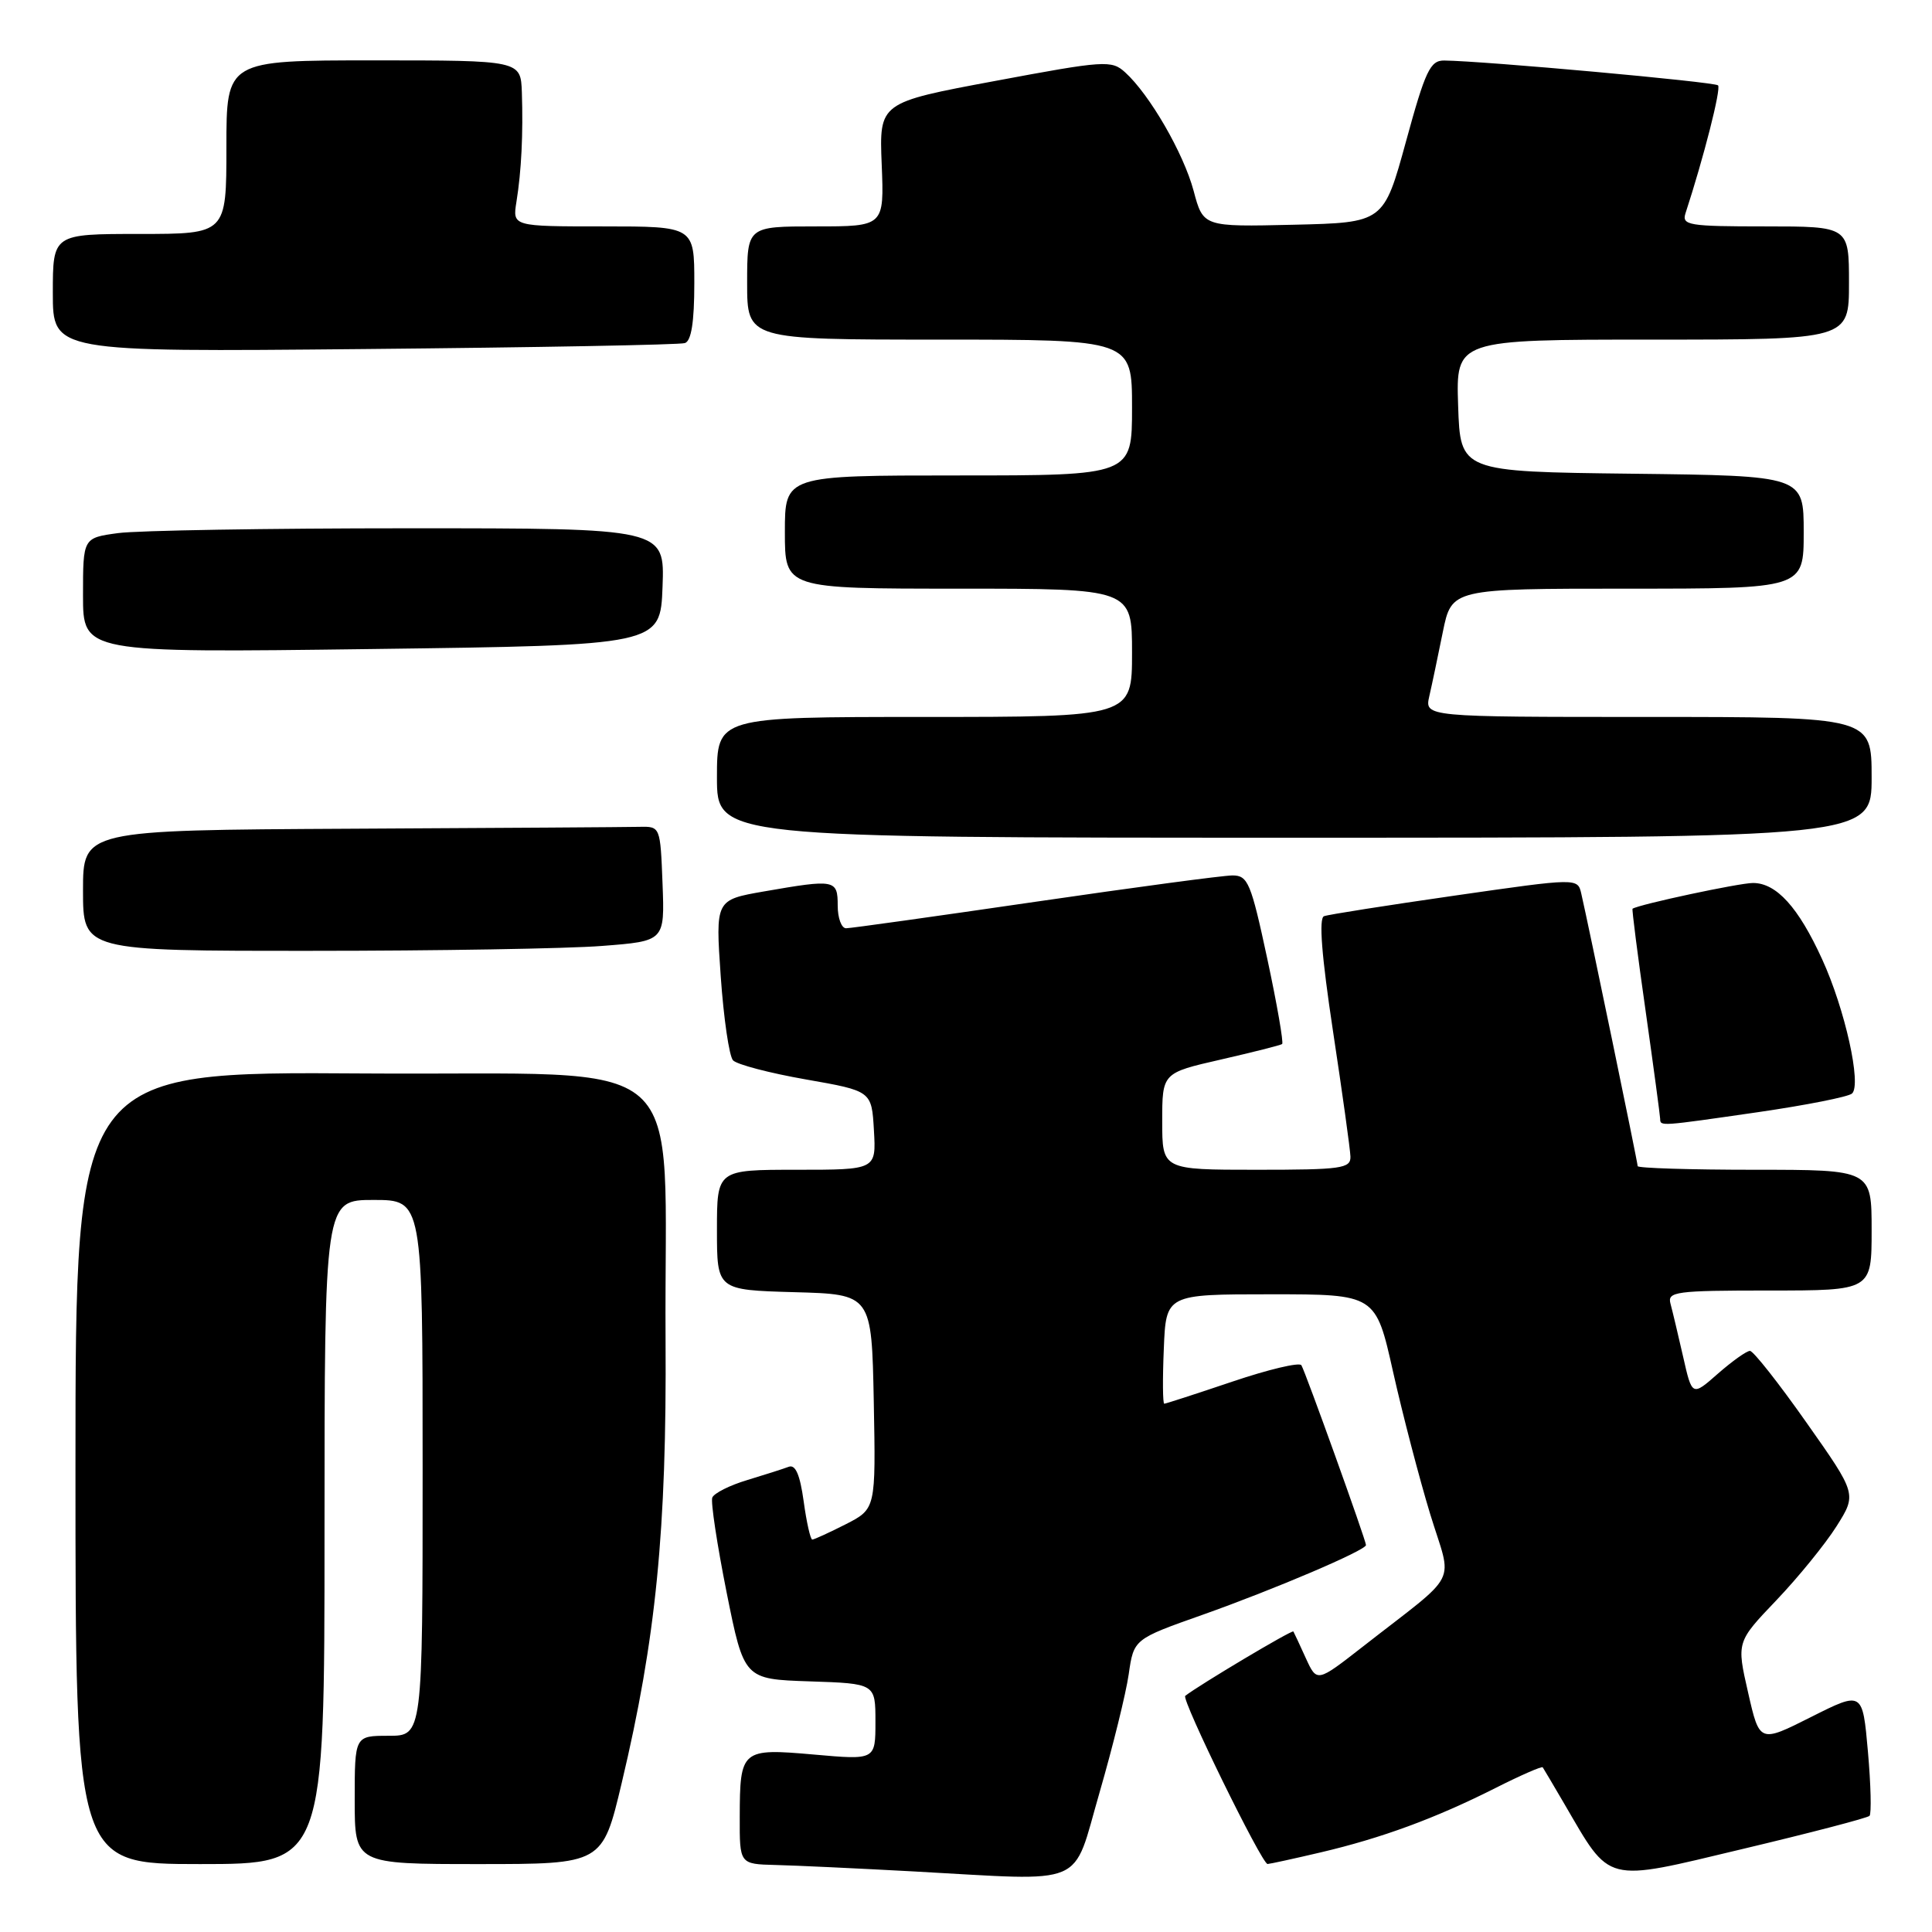 <?xml version="1.0" encoding="UTF-8" standalone="no"?>
<!DOCTYPE svg PUBLIC "-//W3C//DTD SVG 1.1//EN" "http://www.w3.org/Graphics/SVG/1.1/DTD/svg11.dtd" >
<svg xmlns="http://www.w3.org/2000/svg" xmlns:xlink="http://www.w3.org/1999/xlink" version="1.1" viewBox="0 0 256 256">
 <g >
 <path fill="currentColor"
d=" M 145.70 237.50 C 147.45 231.45 149.19 224.41 149.56 221.85 C 150.23 217.19 150.23 217.19 159.37 213.96 C 168.85 210.60 181.00 205.42 181.00 204.73 C 181.00 204.11 172.97 181.76 172.44 180.90 C 172.18 180.48 168.07 181.46 163.30 183.07 C 158.53 184.68 154.46 186.00 154.27 186.00 C 154.07 186.00 154.04 182.74 154.21 178.75 C 154.50 171.50 154.50 171.50 168.39 171.50 C 182.29 171.50 182.29 171.50 184.59 181.78 C 185.86 187.44 188.07 195.90 189.50 200.60 C 192.46 210.29 193.64 207.98 180.54 218.22 C 174.50 222.93 174.50 222.93 173.03 219.72 C 172.23 217.95 171.48 216.35 171.38 216.18 C 171.22 215.92 158.89 223.27 157.05 224.71 C 156.50 225.14 167.21 247.01 167.96 246.99 C 168.26 246.98 171.43 246.29 175.00 245.45 C 183.06 243.56 190.19 240.94 198.10 236.95 C 201.46 235.25 204.30 234.01 204.42 234.18 C 204.54 234.36 205.83 236.53 207.27 239.00 C 213.51 249.69 212.42 249.41 230.86 245.01 C 239.86 242.87 247.45 240.89 247.72 240.61 C 247.99 240.34 247.90 236.51 247.51 232.10 C 246.80 224.08 246.80 224.08 239.98 227.51 C 233.15 230.95 233.15 230.95 231.63 224.26 C 230.10 217.57 230.10 217.57 235.38 212.04 C 238.29 208.99 241.87 204.58 243.35 202.24 C 246.04 197.97 246.04 197.97 239.36 188.49 C 235.69 183.27 232.32 179.00 231.88 179.00 C 231.43 179.00 229.53 180.36 227.64 182.01 C 224.21 185.03 224.21 185.03 223.02 179.76 C 222.36 176.87 221.61 173.71 221.35 172.75 C 220.91 171.15 222.00 171.00 234.43 171.00 C 248.00 171.00 248.00 171.00 248.00 163.00 C 248.00 155.00 248.00 155.00 232.50 155.00 C 223.97 155.00 217.00 154.78 217.00 154.52 C 217.00 154.04 210.45 122.39 209.53 118.42 C 209.05 116.33 209.05 116.33 192.77 118.67 C 183.82 119.96 176.02 121.18 175.44 121.40 C 174.73 121.66 175.12 126.65 176.63 136.64 C 177.87 144.82 178.91 152.29 178.94 153.25 C 178.99 154.83 177.76 155.00 166.50 155.00 C 154.00 155.00 154.00 155.00 154.00 148.59 C 154.00 142.17 154.00 142.17 161.75 140.40 C 166.01 139.42 169.68 138.50 169.89 138.34 C 170.10 138.18 169.22 133.09 167.92 127.03 C 165.76 116.97 165.36 116.00 163.31 116.00 C 162.07 116.00 150.30 117.58 137.14 119.50 C 123.98 121.42 112.72 123.00 112.11 123.00 C 111.50 123.00 111.00 121.65 111.00 120.00 C 111.00 116.54 110.66 116.48 101.23 118.12 C 94.80 119.24 94.80 119.24 95.50 129.37 C 95.89 134.94 96.62 139.95 97.13 140.50 C 97.64 141.05 101.98 142.19 106.78 143.03 C 115.50 144.56 115.50 144.56 115.80 149.78 C 116.10 155.00 116.10 155.00 105.55 155.00 C 95.00 155.00 95.00 155.00 95.00 162.97 C 95.00 170.93 95.00 170.93 105.25 171.22 C 115.50 171.50 115.50 171.50 115.78 185.72 C 116.05 199.93 116.05 199.93 112.07 201.97 C 109.87 203.08 107.88 204.00 107.63 204.00 C 107.39 204.00 106.87 201.72 106.49 198.93 C 106.00 195.39 105.40 194.01 104.50 194.36 C 103.79 194.63 101.31 195.42 99.00 196.12 C 96.69 196.81 94.61 197.86 94.38 198.44 C 94.16 199.02 95.02 204.68 96.28 211.00 C 98.59 222.50 98.59 222.50 107.29 222.79 C 116.00 223.08 116.00 223.08 116.00 228.14 C 116.00 233.21 116.00 233.21 107.88 232.49 C 98.24 231.64 98.04 231.81 98.02 240.75 C 98.00 247.00 98.00 247.00 102.75 247.12 C 105.36 247.18 113.58 247.57 121.00 247.97 C 144.39 249.24 141.99 250.26 145.70 237.50 Z  M 43.00 203.00 C 43.00 159.00 43.00 159.00 49.50 159.00 C 56.00 159.00 56.00 159.00 56.00 194.50 C 56.00 230.00 56.00 230.00 51.50 230.00 C 47.00 230.00 47.00 230.00 47.00 238.50 C 47.00 247.00 47.00 247.00 63.41 247.00 C 79.83 247.00 79.83 247.00 82.38 236.25 C 86.92 217.16 88.35 202.78 88.19 177.50 C 87.95 138.45 92.58 142.54 48.25 142.24 C 10.00 141.98 10.00 141.98 10.00 194.49 C 10.00 247.00 10.00 247.00 26.50 247.00 C 43.00 247.00 43.00 247.00 43.00 203.00 Z  M 233.00 147.36 C 239.32 146.44 244.90 145.34 245.40 144.90 C 246.70 143.75 244.47 133.70 241.44 127.10 C 238.29 120.20 235.38 117.00 232.28 117.00 C 230.46 117.00 217.26 119.82 216.32 120.41 C 216.22 120.47 217.00 126.59 218.06 134.01 C 219.11 141.43 219.97 147.84 219.98 148.25 C 220.01 149.25 219.85 149.26 233.00 147.36 Z  M 79.79 125.34 C 88.08 124.70 88.08 124.70 87.79 117.10 C 87.50 109.53 87.49 109.50 84.75 109.56 C 83.24 109.60 66.03 109.71 46.50 109.81 C 11.00 110.00 11.00 110.00 11.00 118.00 C 11.00 126.00 11.00 126.00 41.25 125.99 C 57.89 125.99 75.23 125.70 79.79 125.34 Z  M 248.00 103.00 C 248.00 95.00 248.00 95.00 218.38 95.00 C 188.77 95.00 188.77 95.00 189.39 92.25 C 189.74 90.74 190.54 86.91 191.18 83.75 C 192.35 78.00 192.35 78.00 215.68 78.00 C 239.00 78.00 239.00 78.00 239.00 70.52 C 239.00 63.04 239.00 63.04 216.25 62.77 C 193.50 62.50 193.50 62.50 193.21 53.75 C 192.92 45.00 192.92 45.00 218.96 45.00 C 245.00 45.00 245.00 45.00 245.00 37.50 C 245.00 30.00 245.00 30.00 233.88 30.00 C 223.74 30.00 222.82 29.85 223.34 28.25 C 225.75 20.88 228.08 11.74 227.65 11.31 C 227.18 10.85 196.66 8.08 191.37 8.02 C 189.51 8.00 188.87 9.35 186.30 18.75 C 183.35 29.50 183.35 29.50 171.39 29.78 C 159.43 30.06 159.43 30.06 158.16 25.28 C 156.82 20.29 152.33 12.52 149.08 9.58 C 147.29 7.95 146.37 8.01 131.84 10.73 C 116.50 13.59 116.50 13.59 116.83 21.79 C 117.16 30.00 117.16 30.00 108.08 30.00 C 99.00 30.00 99.00 30.00 99.00 37.50 C 99.00 45.00 99.00 45.00 124.50 45.00 C 150.00 45.00 150.00 45.00 150.00 54.00 C 150.00 63.00 150.00 63.00 127.00 63.00 C 104.00 63.00 104.00 63.00 104.00 70.50 C 104.00 78.00 104.00 78.00 127.00 78.00 C 150.00 78.00 150.00 78.00 150.00 86.50 C 150.00 95.00 150.00 95.00 122.50 95.00 C 95.00 95.00 95.00 95.00 95.00 103.00 C 95.00 111.00 95.00 111.00 171.50 111.00 C 248.00 111.00 248.00 111.00 248.00 103.00 Z  M 87.79 77.75 C 88.08 70.00 88.08 70.00 54.18 70.00 C 35.54 70.00 18.19 70.29 15.64 70.64 C 11.00 71.27 11.00 71.27 11.00 78.89 C 11.00 86.50 11.00 86.50 49.25 86.00 C 87.50 85.50 87.50 85.50 87.79 77.75 Z  M 90.75 45.46 C 91.60 45.19 92.00 42.68 92.00 37.53 C 92.00 30.00 92.00 30.00 79.95 30.00 C 67.91 30.00 67.91 30.00 68.43 26.75 C 69.09 22.67 69.33 17.72 69.15 12.25 C 69.00 8.00 69.00 8.00 49.50 8.00 C 30.00 8.00 30.00 8.00 30.00 19.50 C 30.00 31.00 30.00 31.00 18.50 31.00 C 7.00 31.00 7.00 31.00 7.00 38.82 C 7.00 46.64 7.00 46.64 48.25 46.25 C 70.94 46.04 90.06 45.69 90.75 45.46 Z "/>
</g>
</svg>